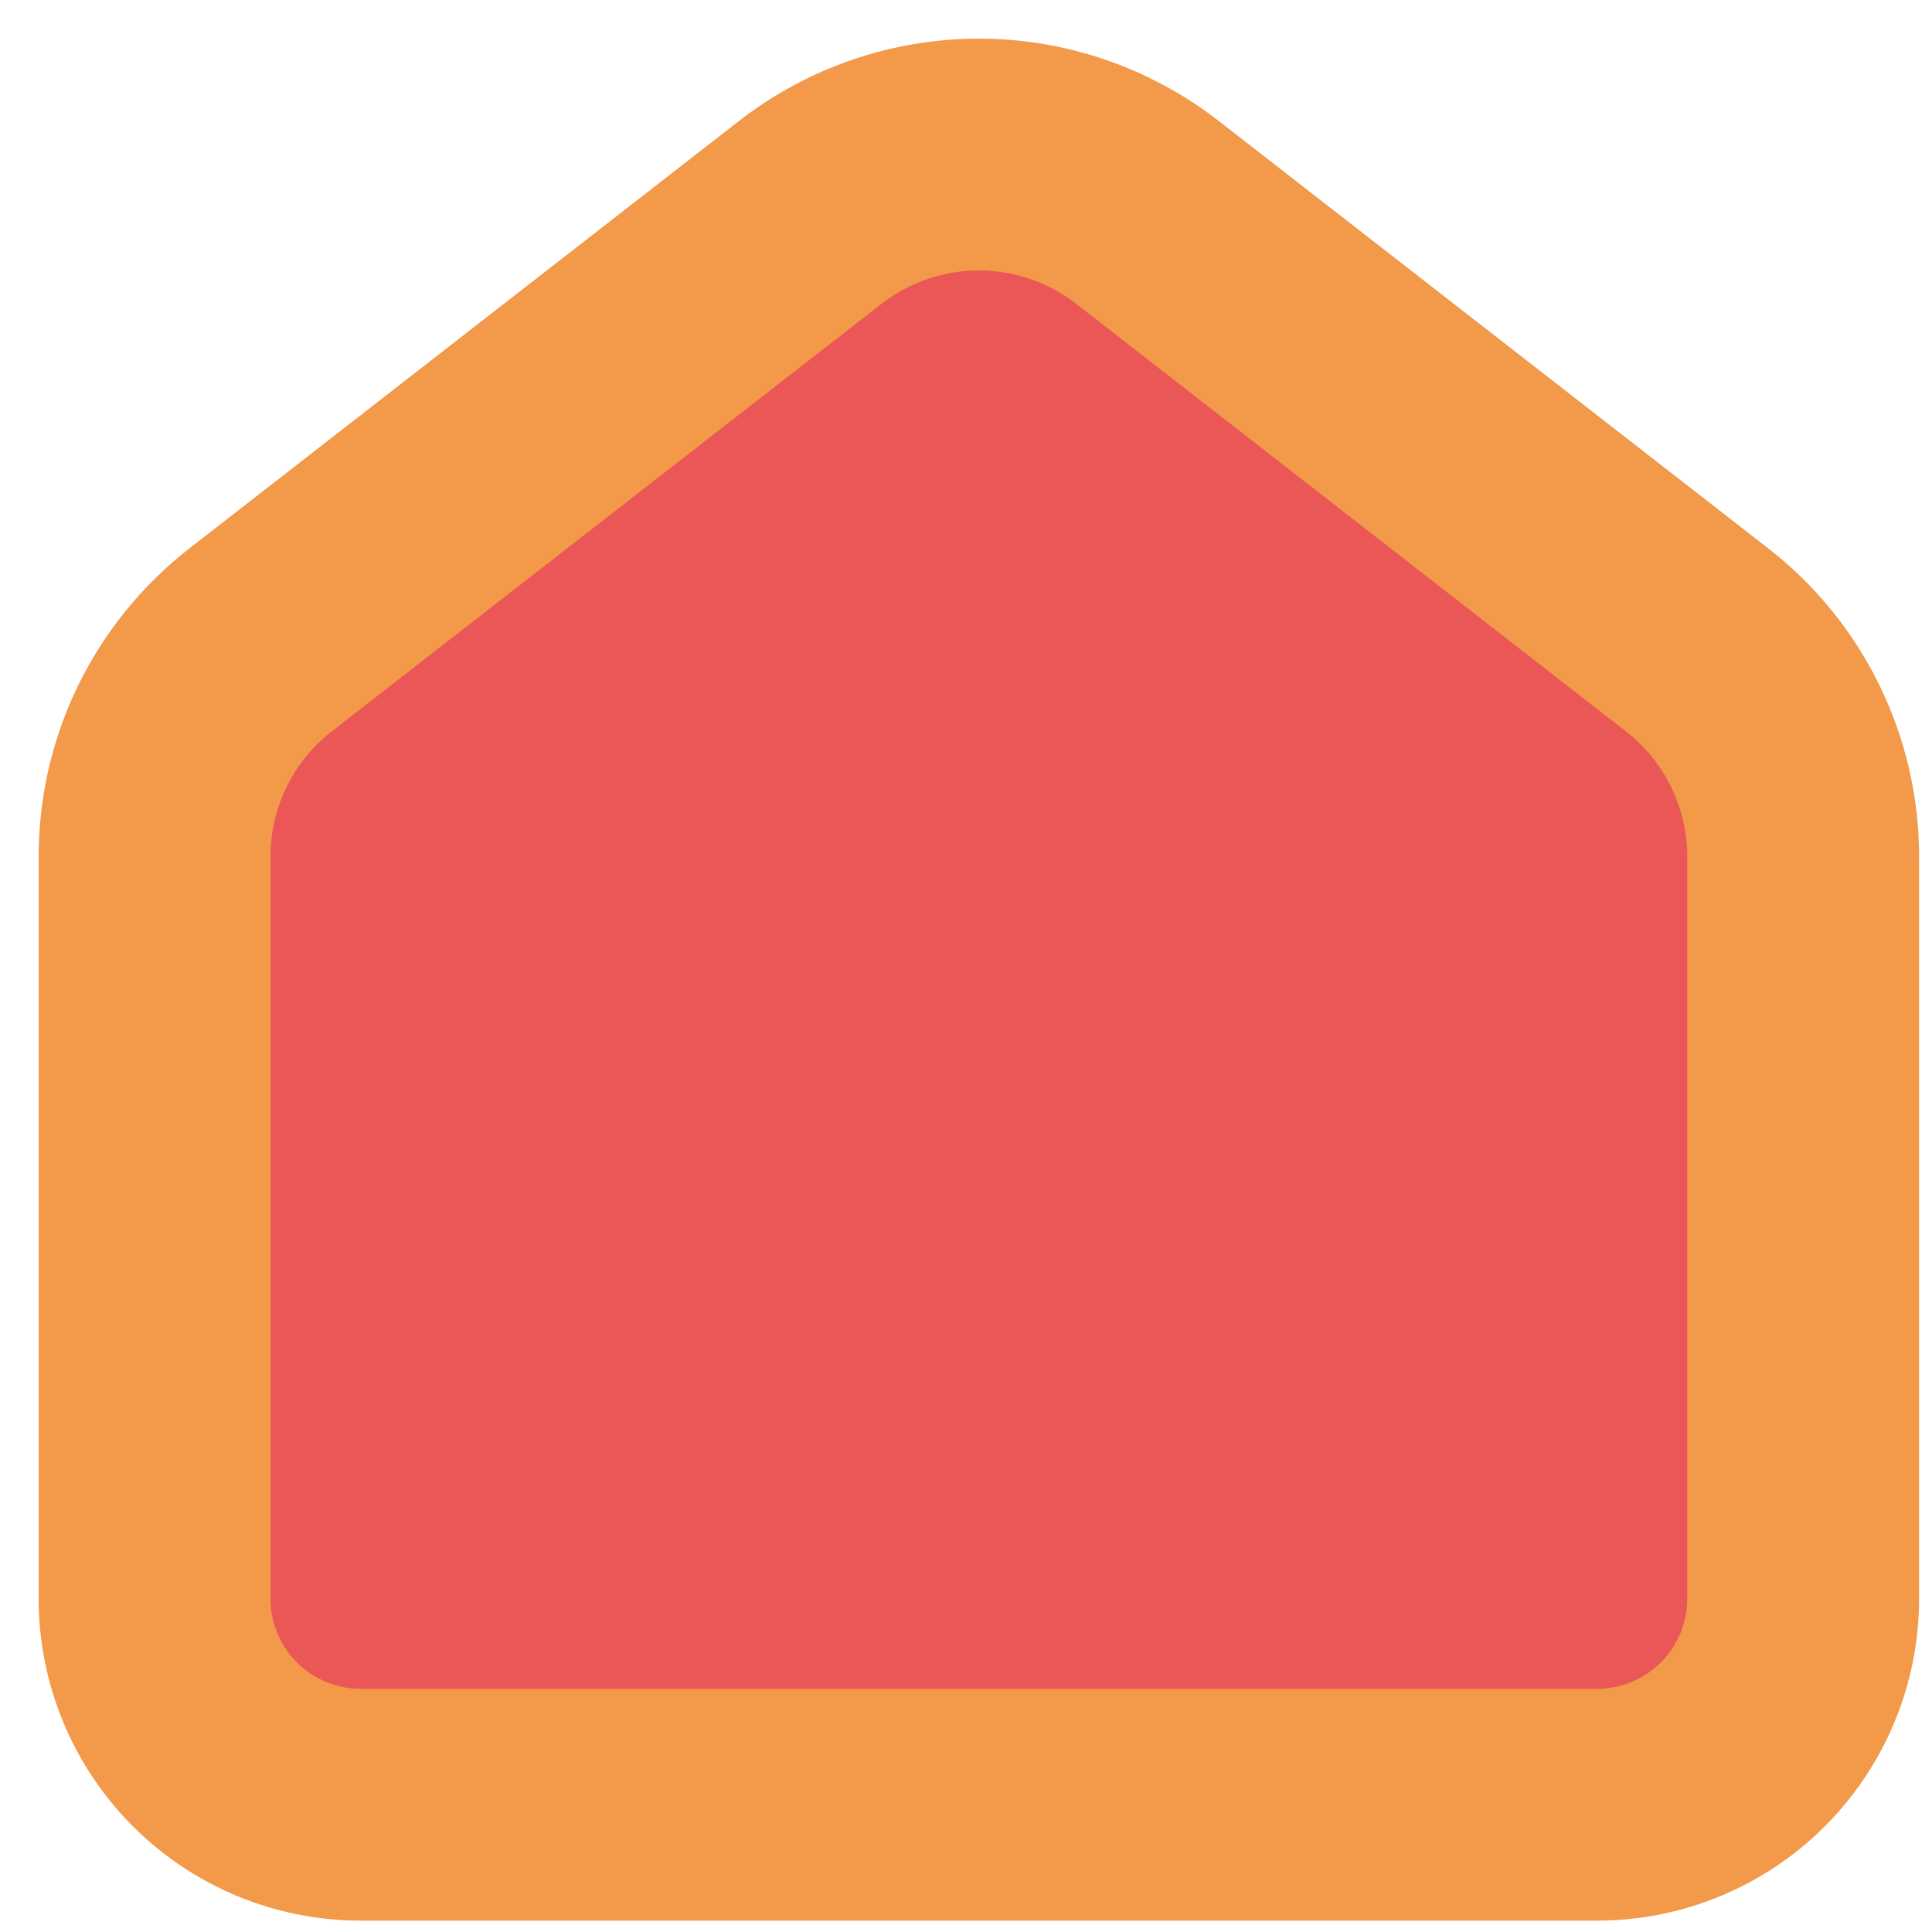 <svg width="25" height="25" viewBox="0 0 25 25" fill="none" xmlns="http://www.w3.org/2000/svg">
<path id="Vector" d="M21.96 8.28L14.849 2.749C14.225 2.264 13.457 2 12.667 2C11.876 2 11.108 2.264 10.484 2.749L3.372 8.28C2.945 8.612 2.599 9.038 2.361 9.524C2.123 10.011 2 10.545 2 11.086V20.686C2 21.394 2.281 22.072 2.781 22.572C3.281 23.072 3.959 23.353 4.667 23.353H20.667C21.374 23.353 22.052 23.072 22.552 22.572C23.052 22.072 23.333 21.394 23.333 20.686V11.086C23.333 9.989 22.827 8.953 21.96 8.28Z" fill="#EB5757" stroke="#F2994A" stroke-width="3" stroke-linecap="round" stroke-linejoin="round"/>
</svg>
